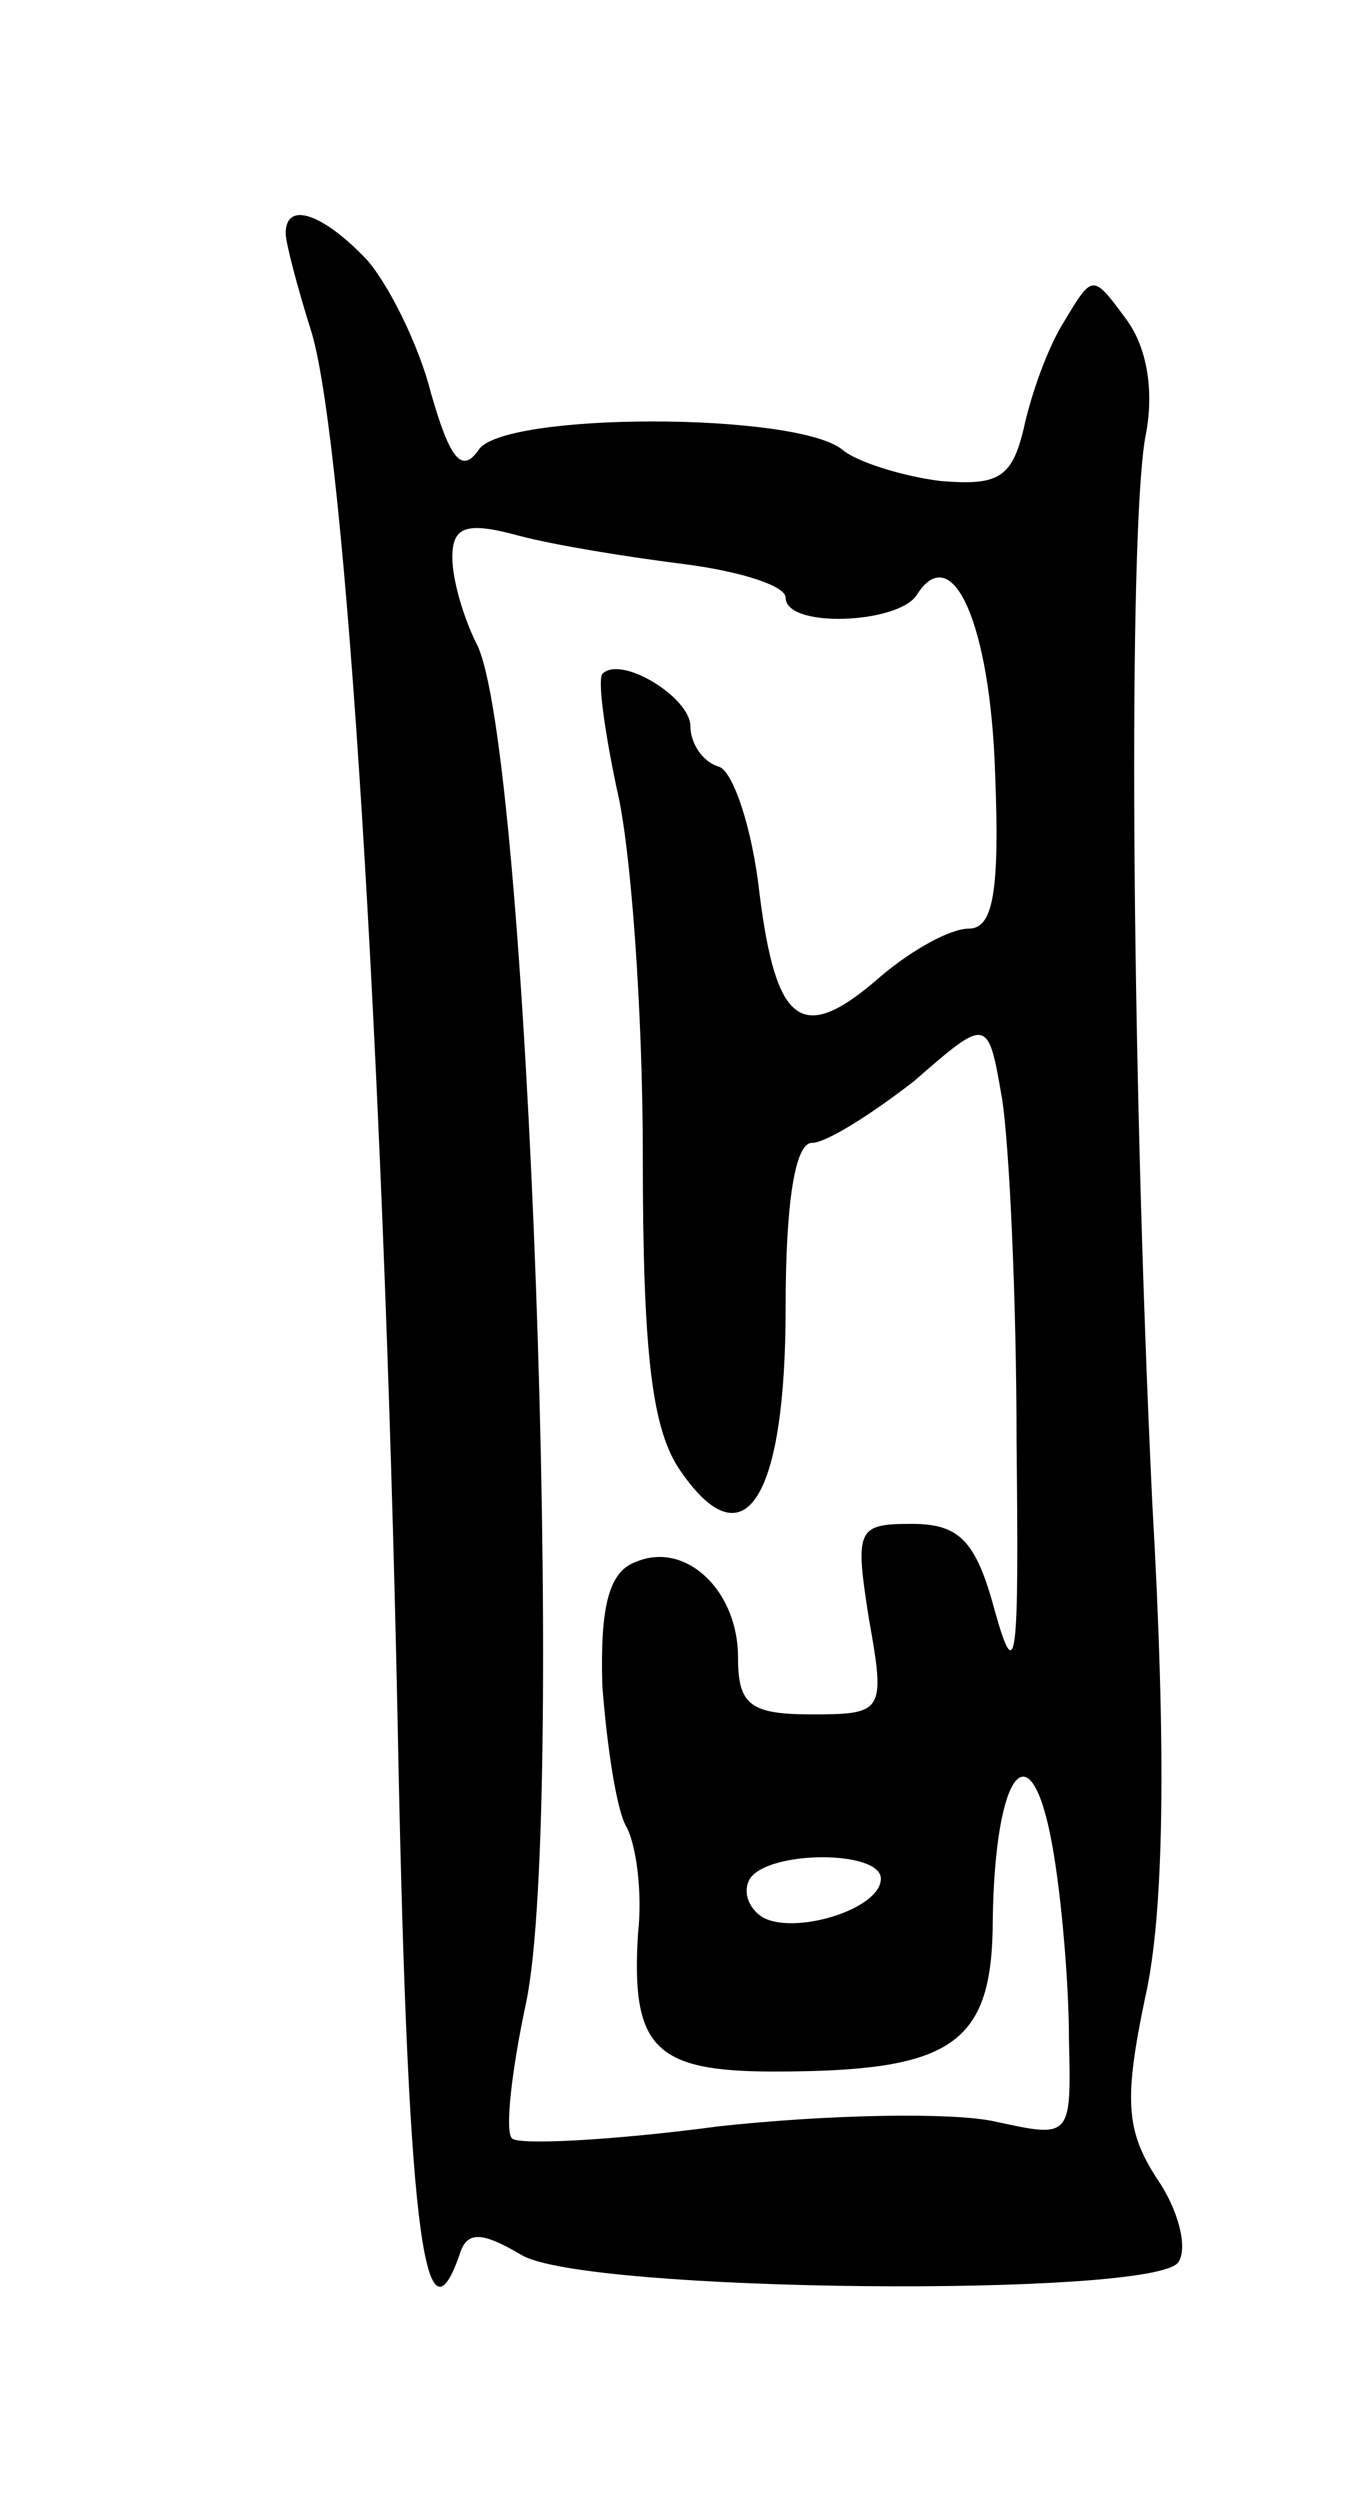 <svg version="1.0" xmlns="http://www.w3.org/2000/svg"
 width="57pt" height="105pt" viewBox="0 0 57 105"
 preserveAspectRatio="xMidYMid meet">
<g transform="translate(0,105) scale(0.1,-0.1)"
fill="#000000" stroke="none">
<path d="M120 952 c0 -4 5 -23 11 -42 14 -48 30 -296 36 -582 4 -211 11 -268
26 -225 3 10 9 10 26 0 26 -16 267 -18 276 -3 4 6 0 22 -9 35 -13 20 -14 33
-5 76 8 35 9 103 3 208 -9 190 -10 405 -3 447 4 19 1 38 -8 50 -14 19 -14 19
-26 -1 -7 -11 -14 -31 -17 -45 -5 -21 -11 -24 -35 -22 -16 2 -35 8 -41 13 -19
16 -143 16 -153 0 -7 -10 -12 -4 -20 24 -5 20 -18 46 -27 56 -18 19 -34 25
-34 11z m168 -139 c23 -3 42 -9 42 -14 0 -13 47 -11 55 1 15 24 31 -12 33 -75
2 -50 -1 -65 -11 -65 -8 0 -24 -9 -37 -20 -33 -29 -44 -21 -51 35 -3 27 -11
51 -17 53 -7 2 -12 10 -12 17 0 12 -29 30 -37 22 -2 -3 1 -24 6 -48 6 -24 11
-94 11 -154 0 -85 4 -116 16 -133 27 -39 44 -11 44 69 0 44 4 69 11 69 6 0 25
12 43 26 31 27 31 27 37 -8 3 -20 6 -84 6 -144 1 -91 0 -103 -9 -71 -8 30 -15
37 -35 37 -23 0 -24 -2 -18 -40 7 -39 6 -40 -24 -40 -26 0 -31 4 -31 24 0 28
-22 49 -43 40 -11 -4 -15 -18 -14 -52 2 -26 6 -52 10 -59 4 -7 7 -27 5 -45 -3
-48 7 -58 57 -58 75 0 92 11 92 64 1 63 16 81 25 31 4 -22 7 -59 7 -81 1 -42
1 -42 -31 -35 -18 4 -70 3 -116 -2 -45 -6 -85 -8 -87 -5 -3 3 0 29 6 57 17 81
1 531 -21 571 -5 10 -10 26 -10 36 0 13 6 15 28 9 15 -4 46 -9 70 -12z m82
-552 c0 -13 -37 -24 -50 -16 -6 4 -8 11 -5 16 8 12 55 12 55 0z"/>
</g>
</svg>
